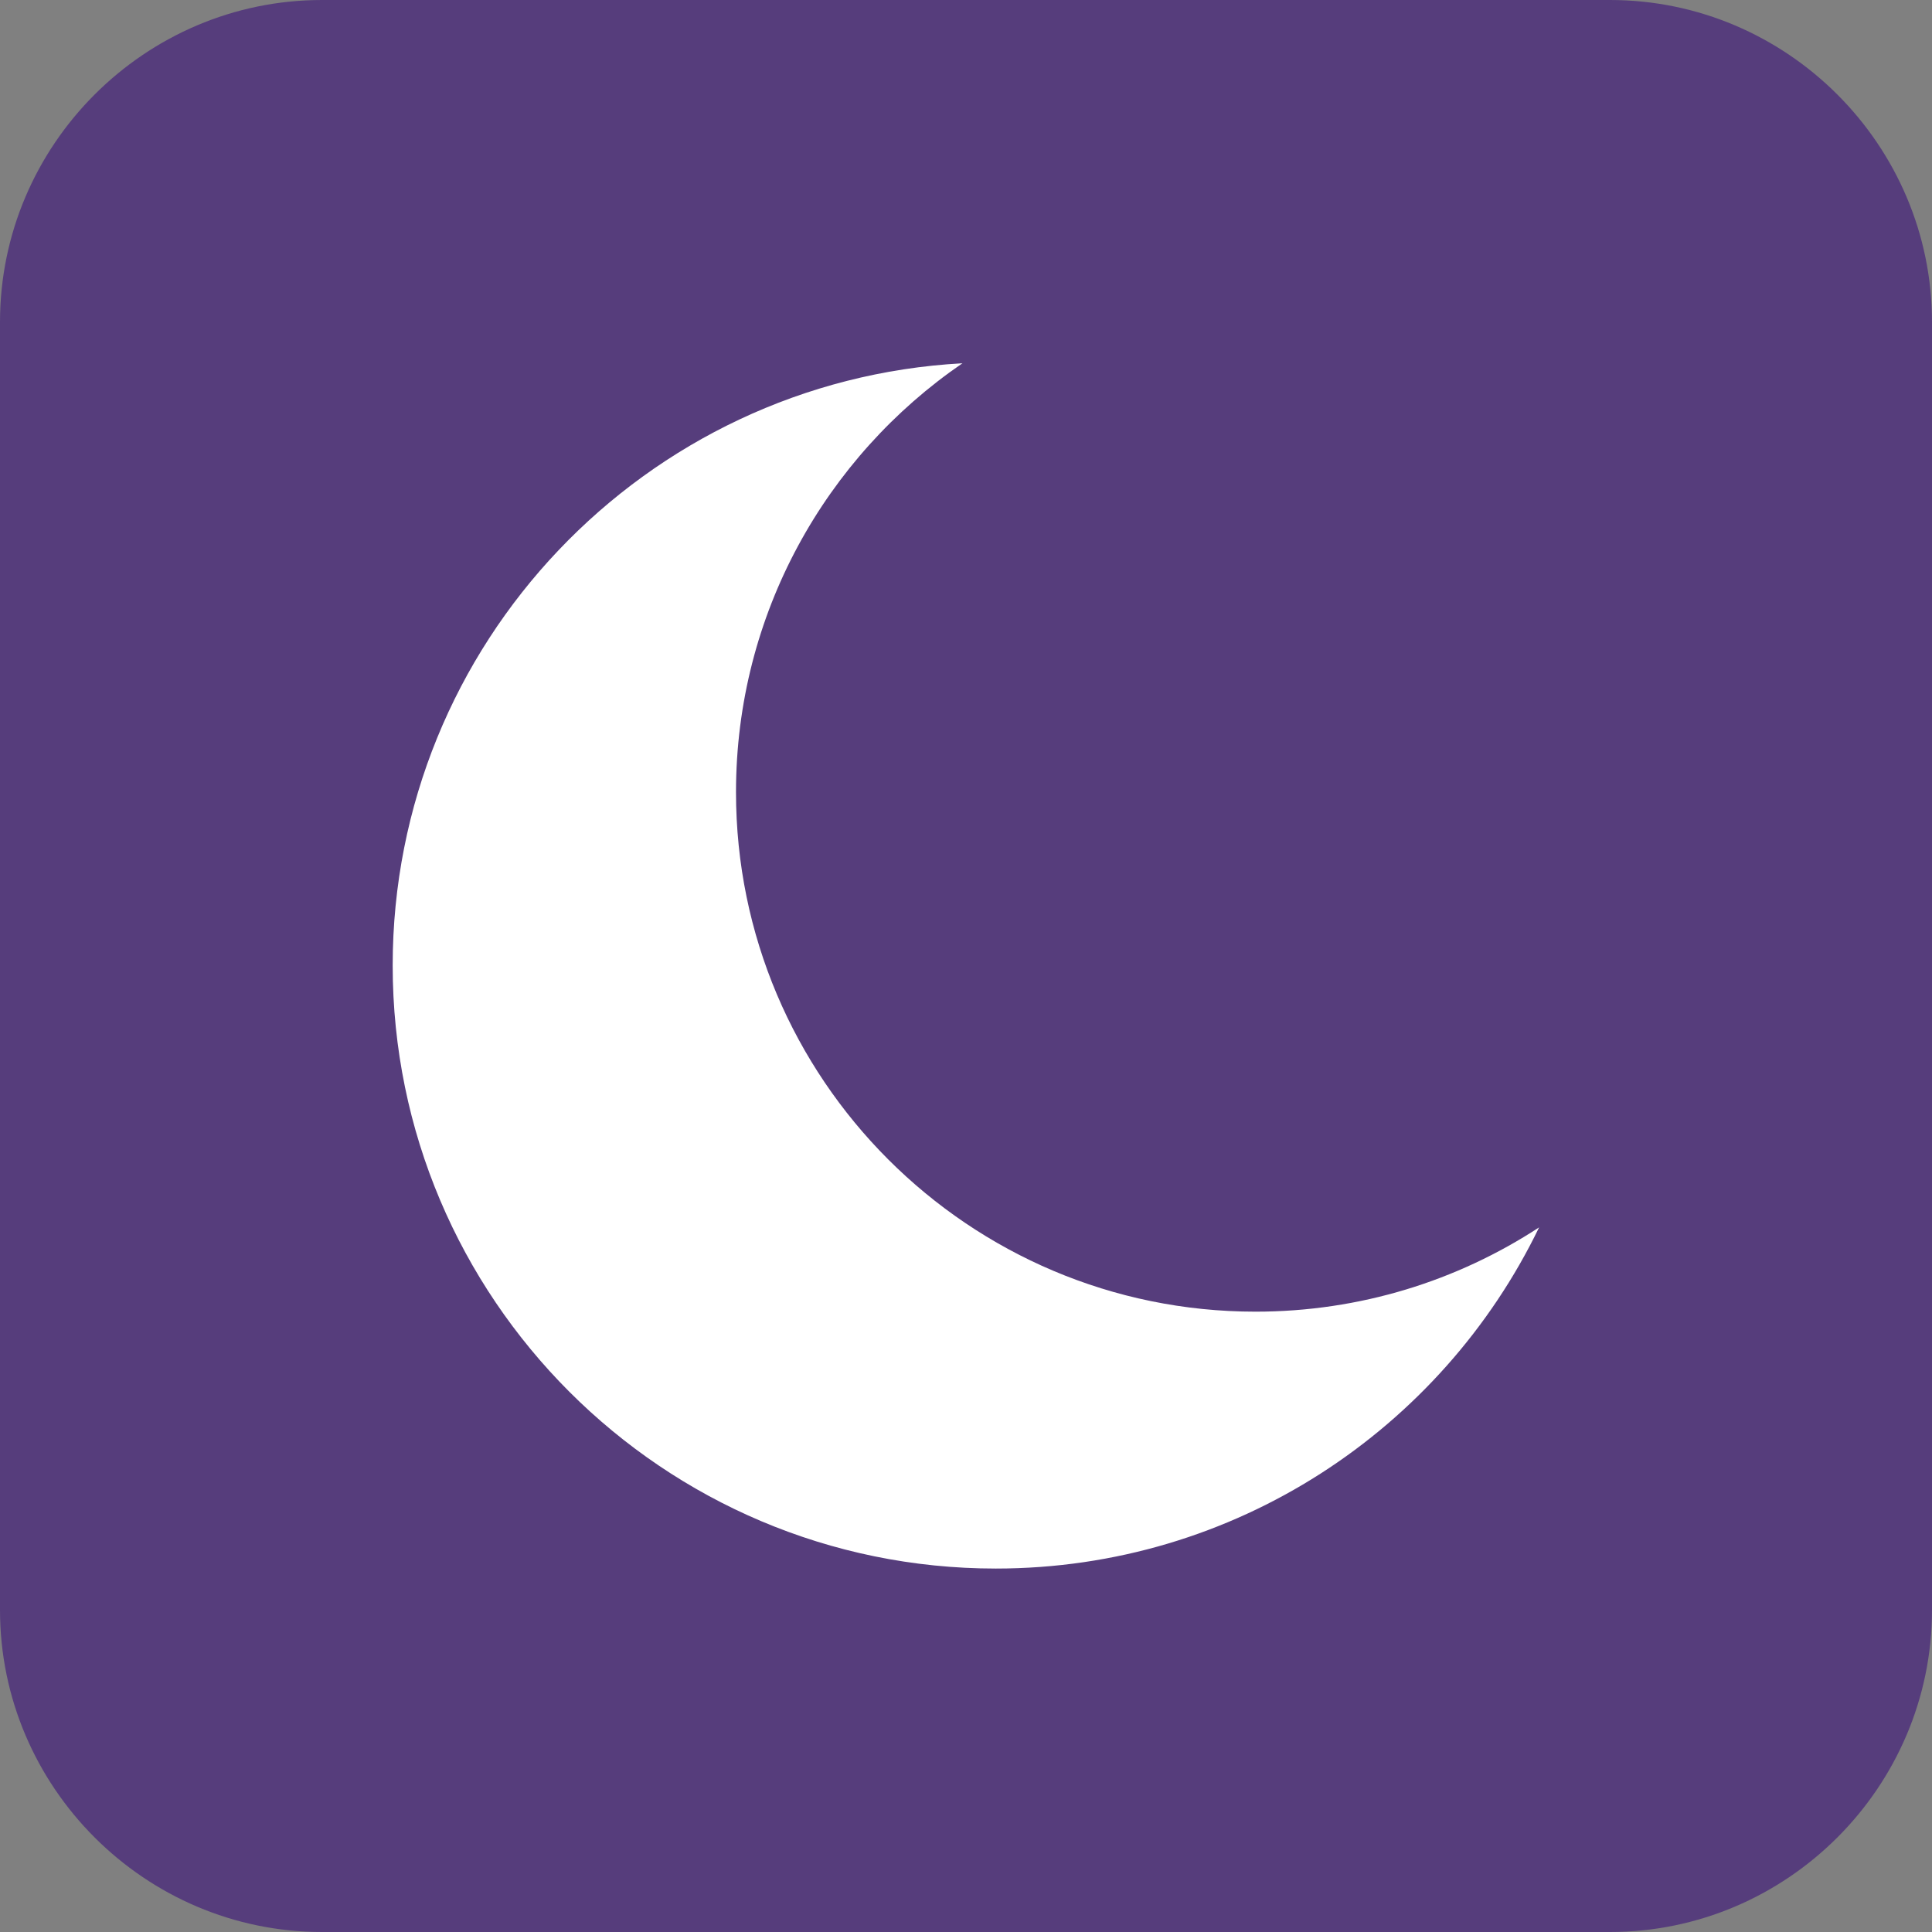 <?xml version="1.0" encoding="UTF-8" standalone="no"?>
<!DOCTYPE svg PUBLIC "-//W3C//DTD SVG 1.1//EN" "http://www.w3.org/Graphics/SVG/1.1/DTD/svg11.dtd">
<svg width="100%" height="100%" viewBox="0 0 612 612" version="1.1" xmlns="http://www.w3.org/2000/svg" xmlns:xlink="http://www.w3.org/1999/xlink" xml:space="preserve" xmlns:serif="http://www.serif.com/" style="fill-rule:evenodd;clip-rule:evenodd;stroke-linejoin:round;stroke-miterlimit:2;">
    <rect x="0" y="0" width="612" height="612" fill="#808080" stroke="none"/>
    <g>
        <path d="M612,510C612,566.1 566.1,612 510,612L102,612C45.9,612 0,566.1 0,510L0,102C0,45.9 45.9,0 102,0L510,0C566.1,0 612,45.9 612,102L612,510Z" style="fill:rgb(86,61,124);fill-rule:nonzero;"/>
        <g transform="matrix(1.863,0,0,1.863,-161.495,-58.007)">
            <path d="M250.333,92.904C227.093,108.819 211.829,135.556 211.829,165.831C211.829,214.582 251.409,254.162 300.16,254.162C317.945,254.162 334.509,248.895 348.381,239.833C331.794,274.147 296.642,297.842 256,297.842C199.403,297.842 153.454,251.892 153.454,195.295C153.454,140.6 196.367,95.849 250.333,92.904Z" style="fill:white;"/>
        </g>
    </g>
</svg>
